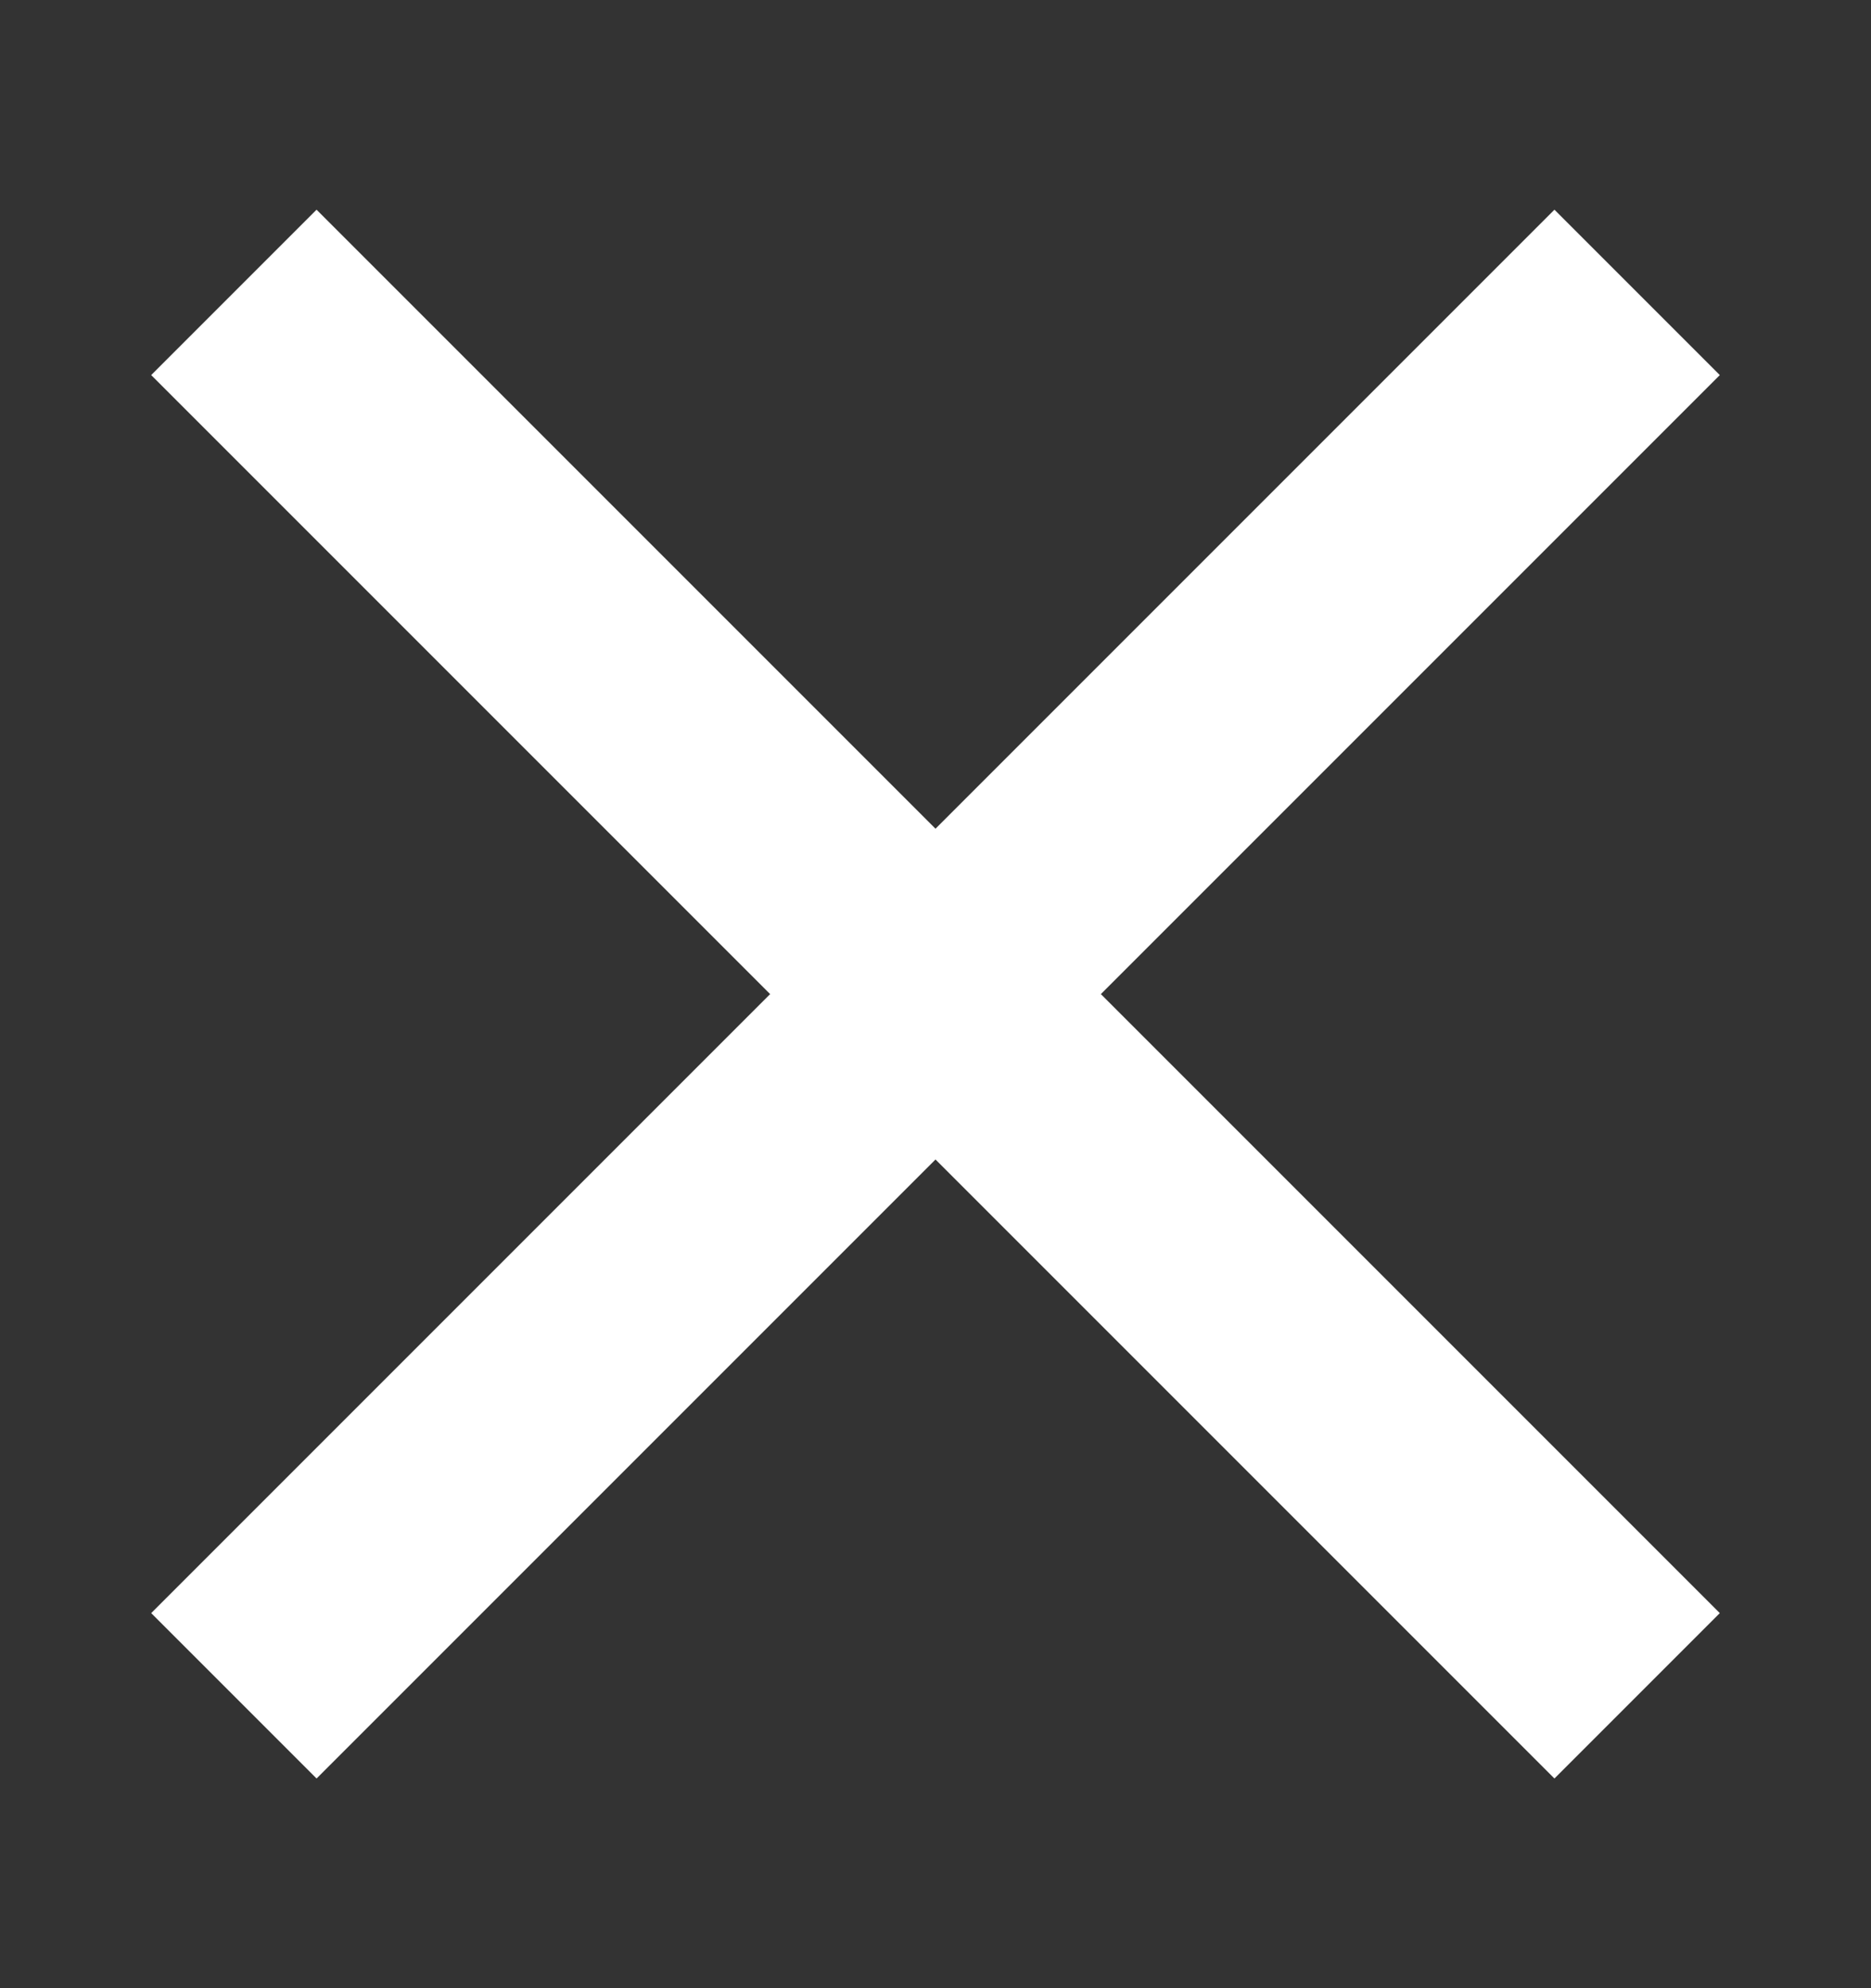 <svg width="16" height="17" viewBox="0 0 16 17" fill="none" xmlns="http://www.w3.org/2000/svg">
<rect x="0" y="0" width="16" height="17" fill="#333333" stroke="none"/>
<path d="M14 2.5L2 14.5M14 14.5L2 2.5" stroke="white" stroke-width="2"/>
</svg>
